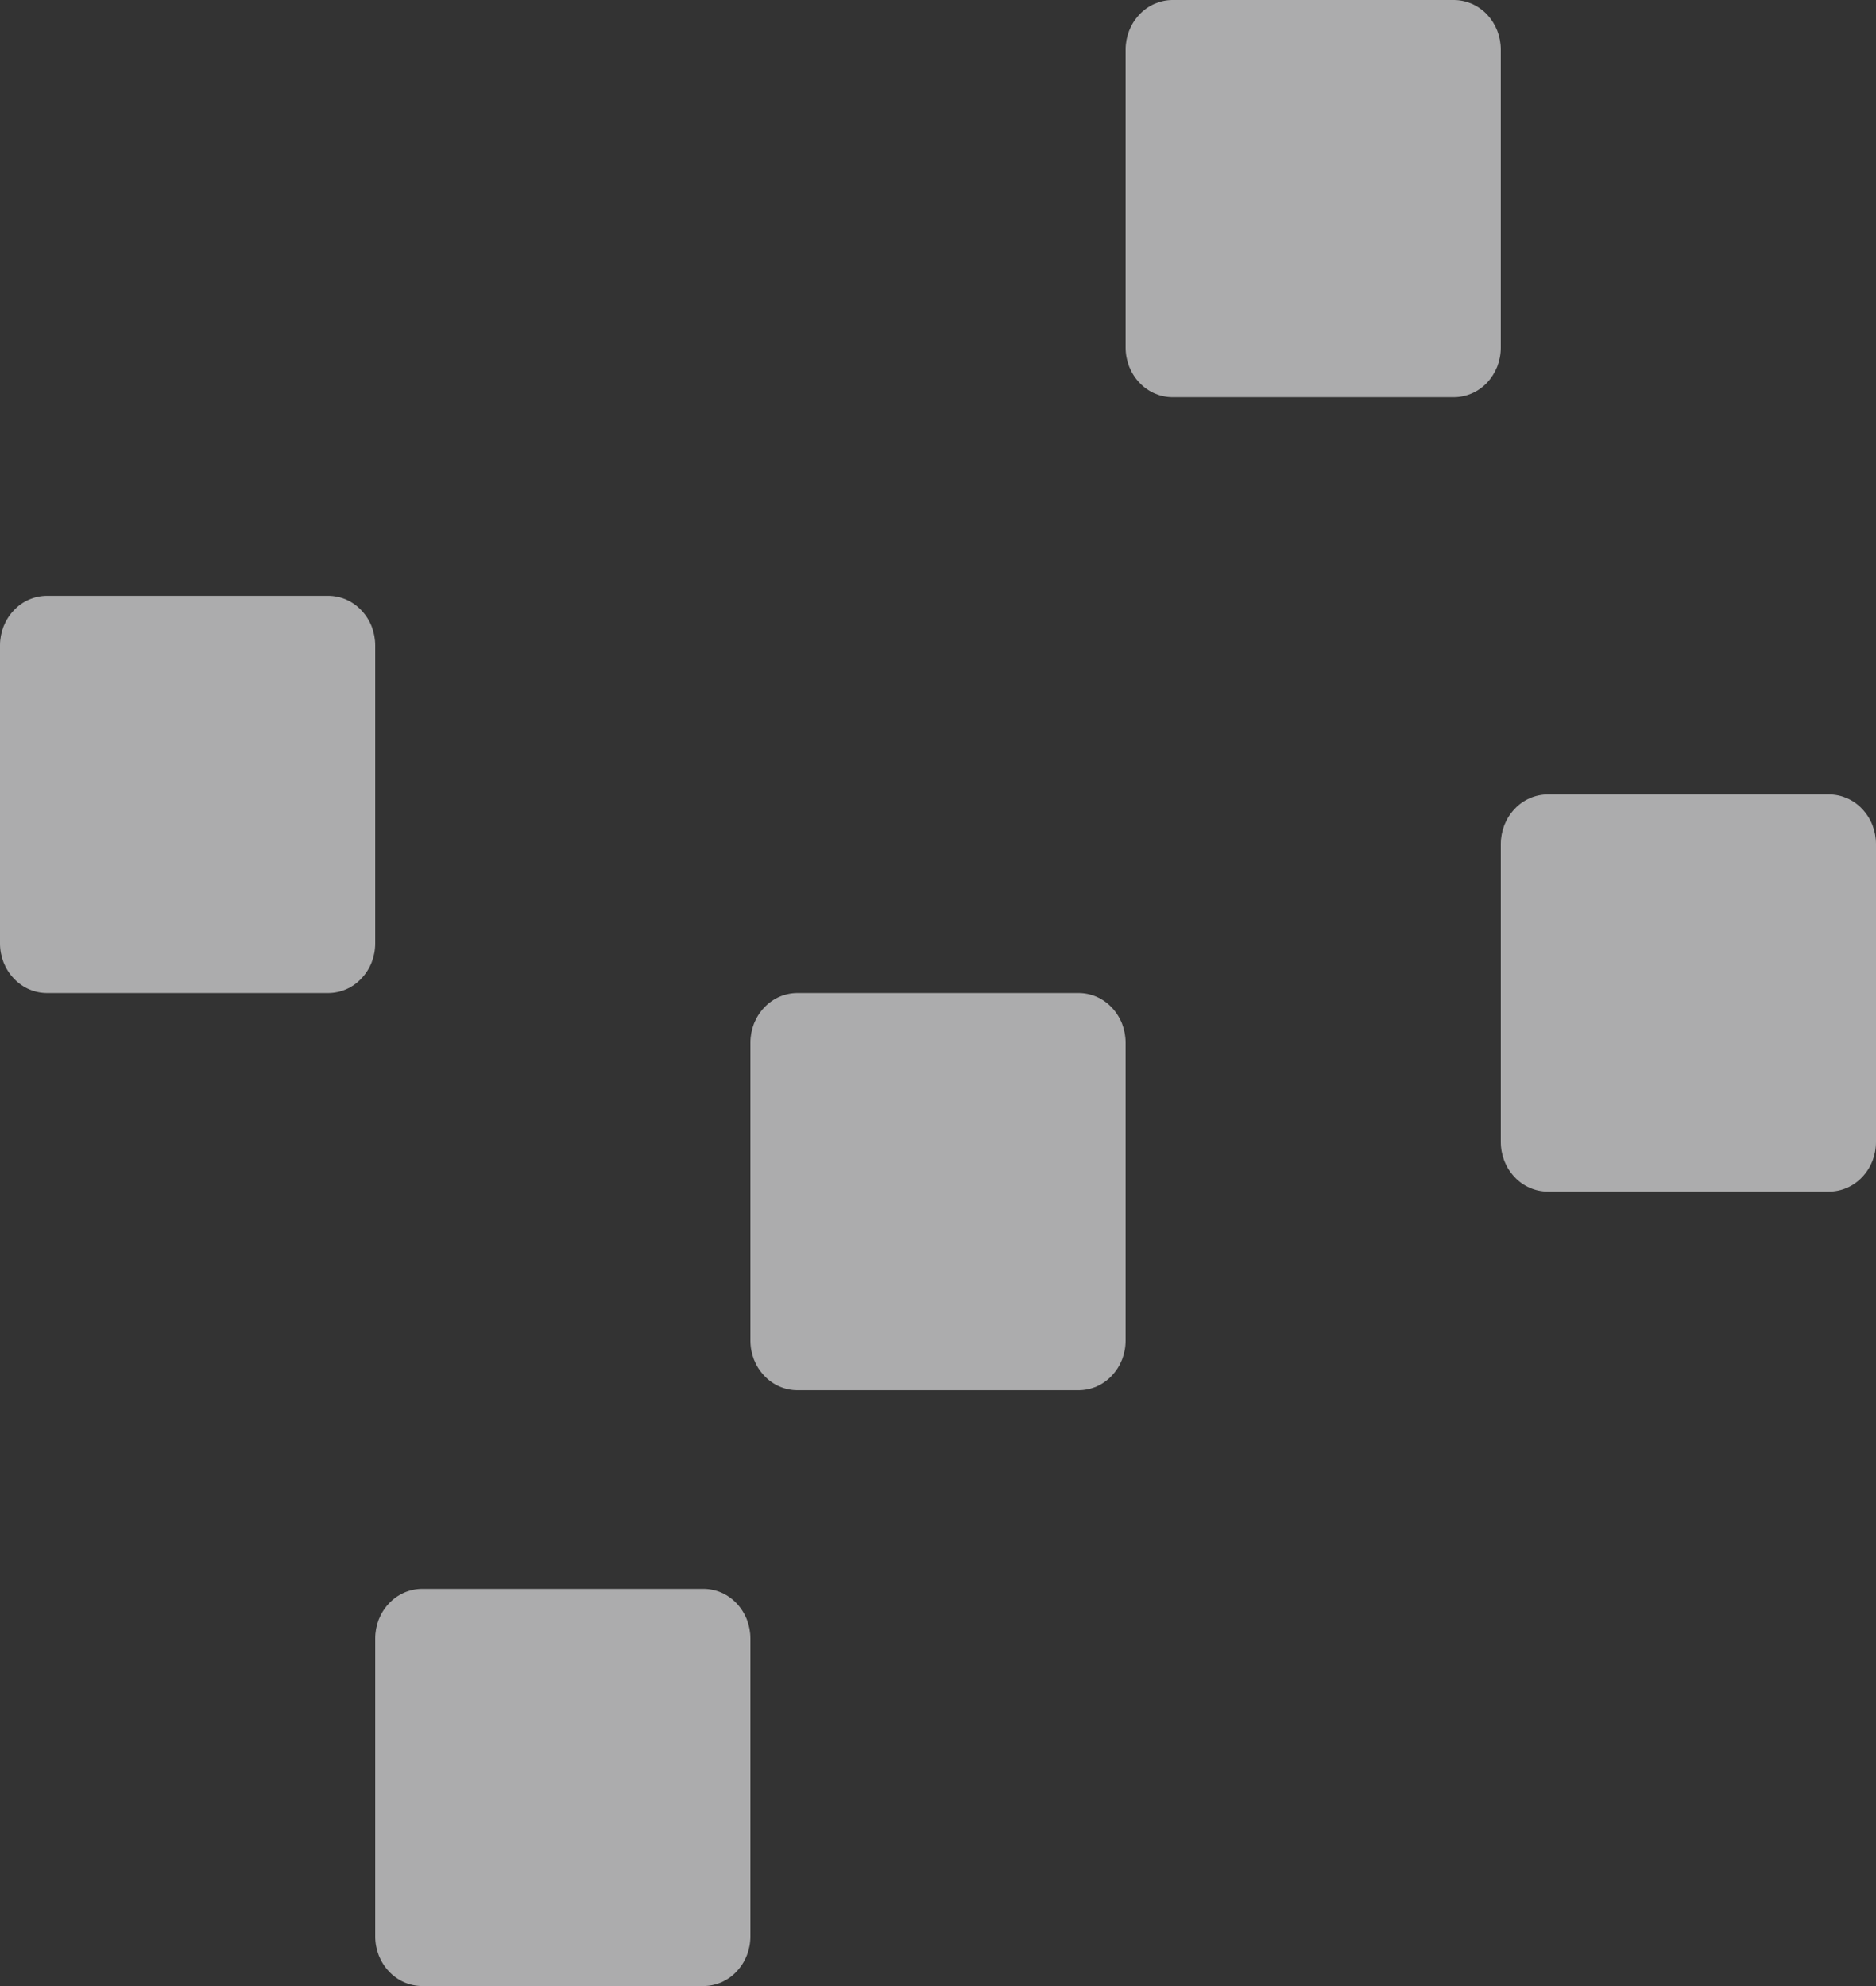 <svg width="17" height="18" viewBox="0 0 17 18" fill="none" xmlns="http://www.w3.org/2000/svg">
<rect x="0" y="0" width="17" height="18" fill="#333333" stroke="none"/>
<path fill-rule="evenodd" clip-rule="evenodd" d="M3.4 8.55C3.4 8.609 3.389 8.667 3.368 8.722C3.346 8.777 3.315 8.826 3.275 8.868C3.236 8.91 3.189 8.943 3.137 8.966C3.086 8.988 3.03 9 2.975 9H0.425C0.37 9 0.314 8.988 0.263 8.966C0.211 8.943 0.164 8.91 0.125 8.868C0.085 8.826 0.054 8.777 0.032 8.722C0.011 8.667 -2.78776e-05 8.609 5.3129e-08 8.55V5.85C-2.78776e-05 5.791 0.011 5.733 0.032 5.678C0.054 5.623 0.085 5.574 0.125 5.532C0.164 5.49 0.211 5.457 0.263 5.434C0.314 5.412 0.37 5.4 0.425 5.4H2.975C3.03 5.4 3.086 5.412 3.137 5.434C3.189 5.457 3.236 5.49 3.275 5.532C3.315 5.574 3.346 5.623 3.368 5.678C3.389 5.733 3.4 5.791 3.4 5.85V8.55ZM6.8 17.549C6.8 17.609 6.789 17.667 6.768 17.722C6.746 17.777 6.715 17.826 6.675 17.868C6.636 17.91 6.589 17.943 6.537 17.966C6.486 17.988 6.43 18 6.375 18H3.825C3.77 18 3.714 17.988 3.663 17.966C3.611 17.943 3.564 17.91 3.525 17.868C3.485 17.826 3.454 17.777 3.432 17.722C3.411 17.667 3.4 17.609 3.4 17.549V14.85C3.4 14.791 3.411 14.733 3.432 14.678C3.454 14.623 3.485 14.574 3.525 14.532C3.564 14.49 3.611 14.457 3.663 14.434C3.714 14.412 3.77 14.4 3.825 14.4H6.375C6.43 14.4 6.486 14.412 6.537 14.434C6.589 14.457 6.636 14.49 6.675 14.532C6.715 14.574 6.746 14.623 6.768 14.678C6.789 14.733 6.8 14.791 6.8 14.85V17.549ZM17 10.35C17 10.409 16.989 10.467 16.968 10.522C16.946 10.577 16.915 10.626 16.875 10.668C16.836 10.71 16.789 10.743 16.737 10.766C16.686 10.788 16.631 10.8 16.575 10.8H14.025C13.97 10.8 13.914 10.788 13.863 10.766C13.811 10.743 13.764 10.71 13.725 10.668C13.685 10.626 13.654 10.577 13.632 10.522C13.611 10.467 13.6 10.409 13.6 10.35V7.65C13.6 7.591 13.611 7.533 13.632 7.478C13.654 7.423 13.685 7.374 13.725 7.332C13.764 7.29 13.811 7.257 13.863 7.234C13.914 7.212 13.97 7.2 14.025 7.2H16.575C16.631 7.2 16.686 7.212 16.737 7.234C16.789 7.257 16.836 7.29 16.875 7.332C16.915 7.374 16.946 7.423 16.968 7.478C16.989 7.533 17 7.591 17 7.65V10.35ZM6.8 12.149C6.8 12.209 6.811 12.267 6.832 12.322C6.854 12.377 6.885 12.426 6.925 12.468C6.964 12.51 7.011 12.543 7.063 12.566C7.114 12.588 7.17 12.6 7.225 12.6H9.775C9.83 12.6 9.886 12.588 9.937 12.566C9.989 12.543 10.036 12.51 10.075 12.468C10.115 12.426 10.146 12.377 10.168 12.322C10.189 12.267 10.2 12.209 10.2 12.149V9.45C10.2 9.391 10.189 9.333 10.168 9.278C10.146 9.223 10.115 9.174 10.075 9.132C10.036 9.09 9.989 9.057 9.937 9.034C9.886 9.012 9.83 9 9.775 9H7.225C7.17 9 7.114 9.012 7.063 9.034C7.011 9.057 6.964 9.09 6.925 9.132C6.885 9.174 6.854 9.223 6.832 9.278C6.811 9.333 6.8 9.391 6.8 9.45V12.149ZM10.2 3.15C10.2 3.209 10.211 3.267 10.232 3.322C10.254 3.377 10.285 3.426 10.325 3.468C10.364 3.51 10.411 3.543 10.463 3.566C10.514 3.588 10.569 3.6 10.625 3.6H13.175C13.23 3.6 13.286 3.588 13.337 3.566C13.389 3.543 13.436 3.51 13.476 3.468C13.515 3.426 13.546 3.377 13.568 3.322C13.589 3.267 13.6 3.209 13.6 3.15V0.45C13.6 0.391 13.589 0.333 13.568 0.278C13.546 0.223 13.515 0.174 13.476 0.132C13.436 0.09 13.389 0.057 13.337 0.034C13.286 0.012 13.23 -2.95175e-05 13.175 5.62543e-08H10.625C10.569 -2.95175e-05 10.514 0.012 10.463 0.034C10.411 0.057 10.364 0.09 10.325 0.132C10.285 0.174 10.254 0.223 10.232 0.278C10.211 0.333 10.2 0.391 10.2 0.45V3.15Z" fill="#FDFDFF" fill-opacity="0.6"/>
</svg>
